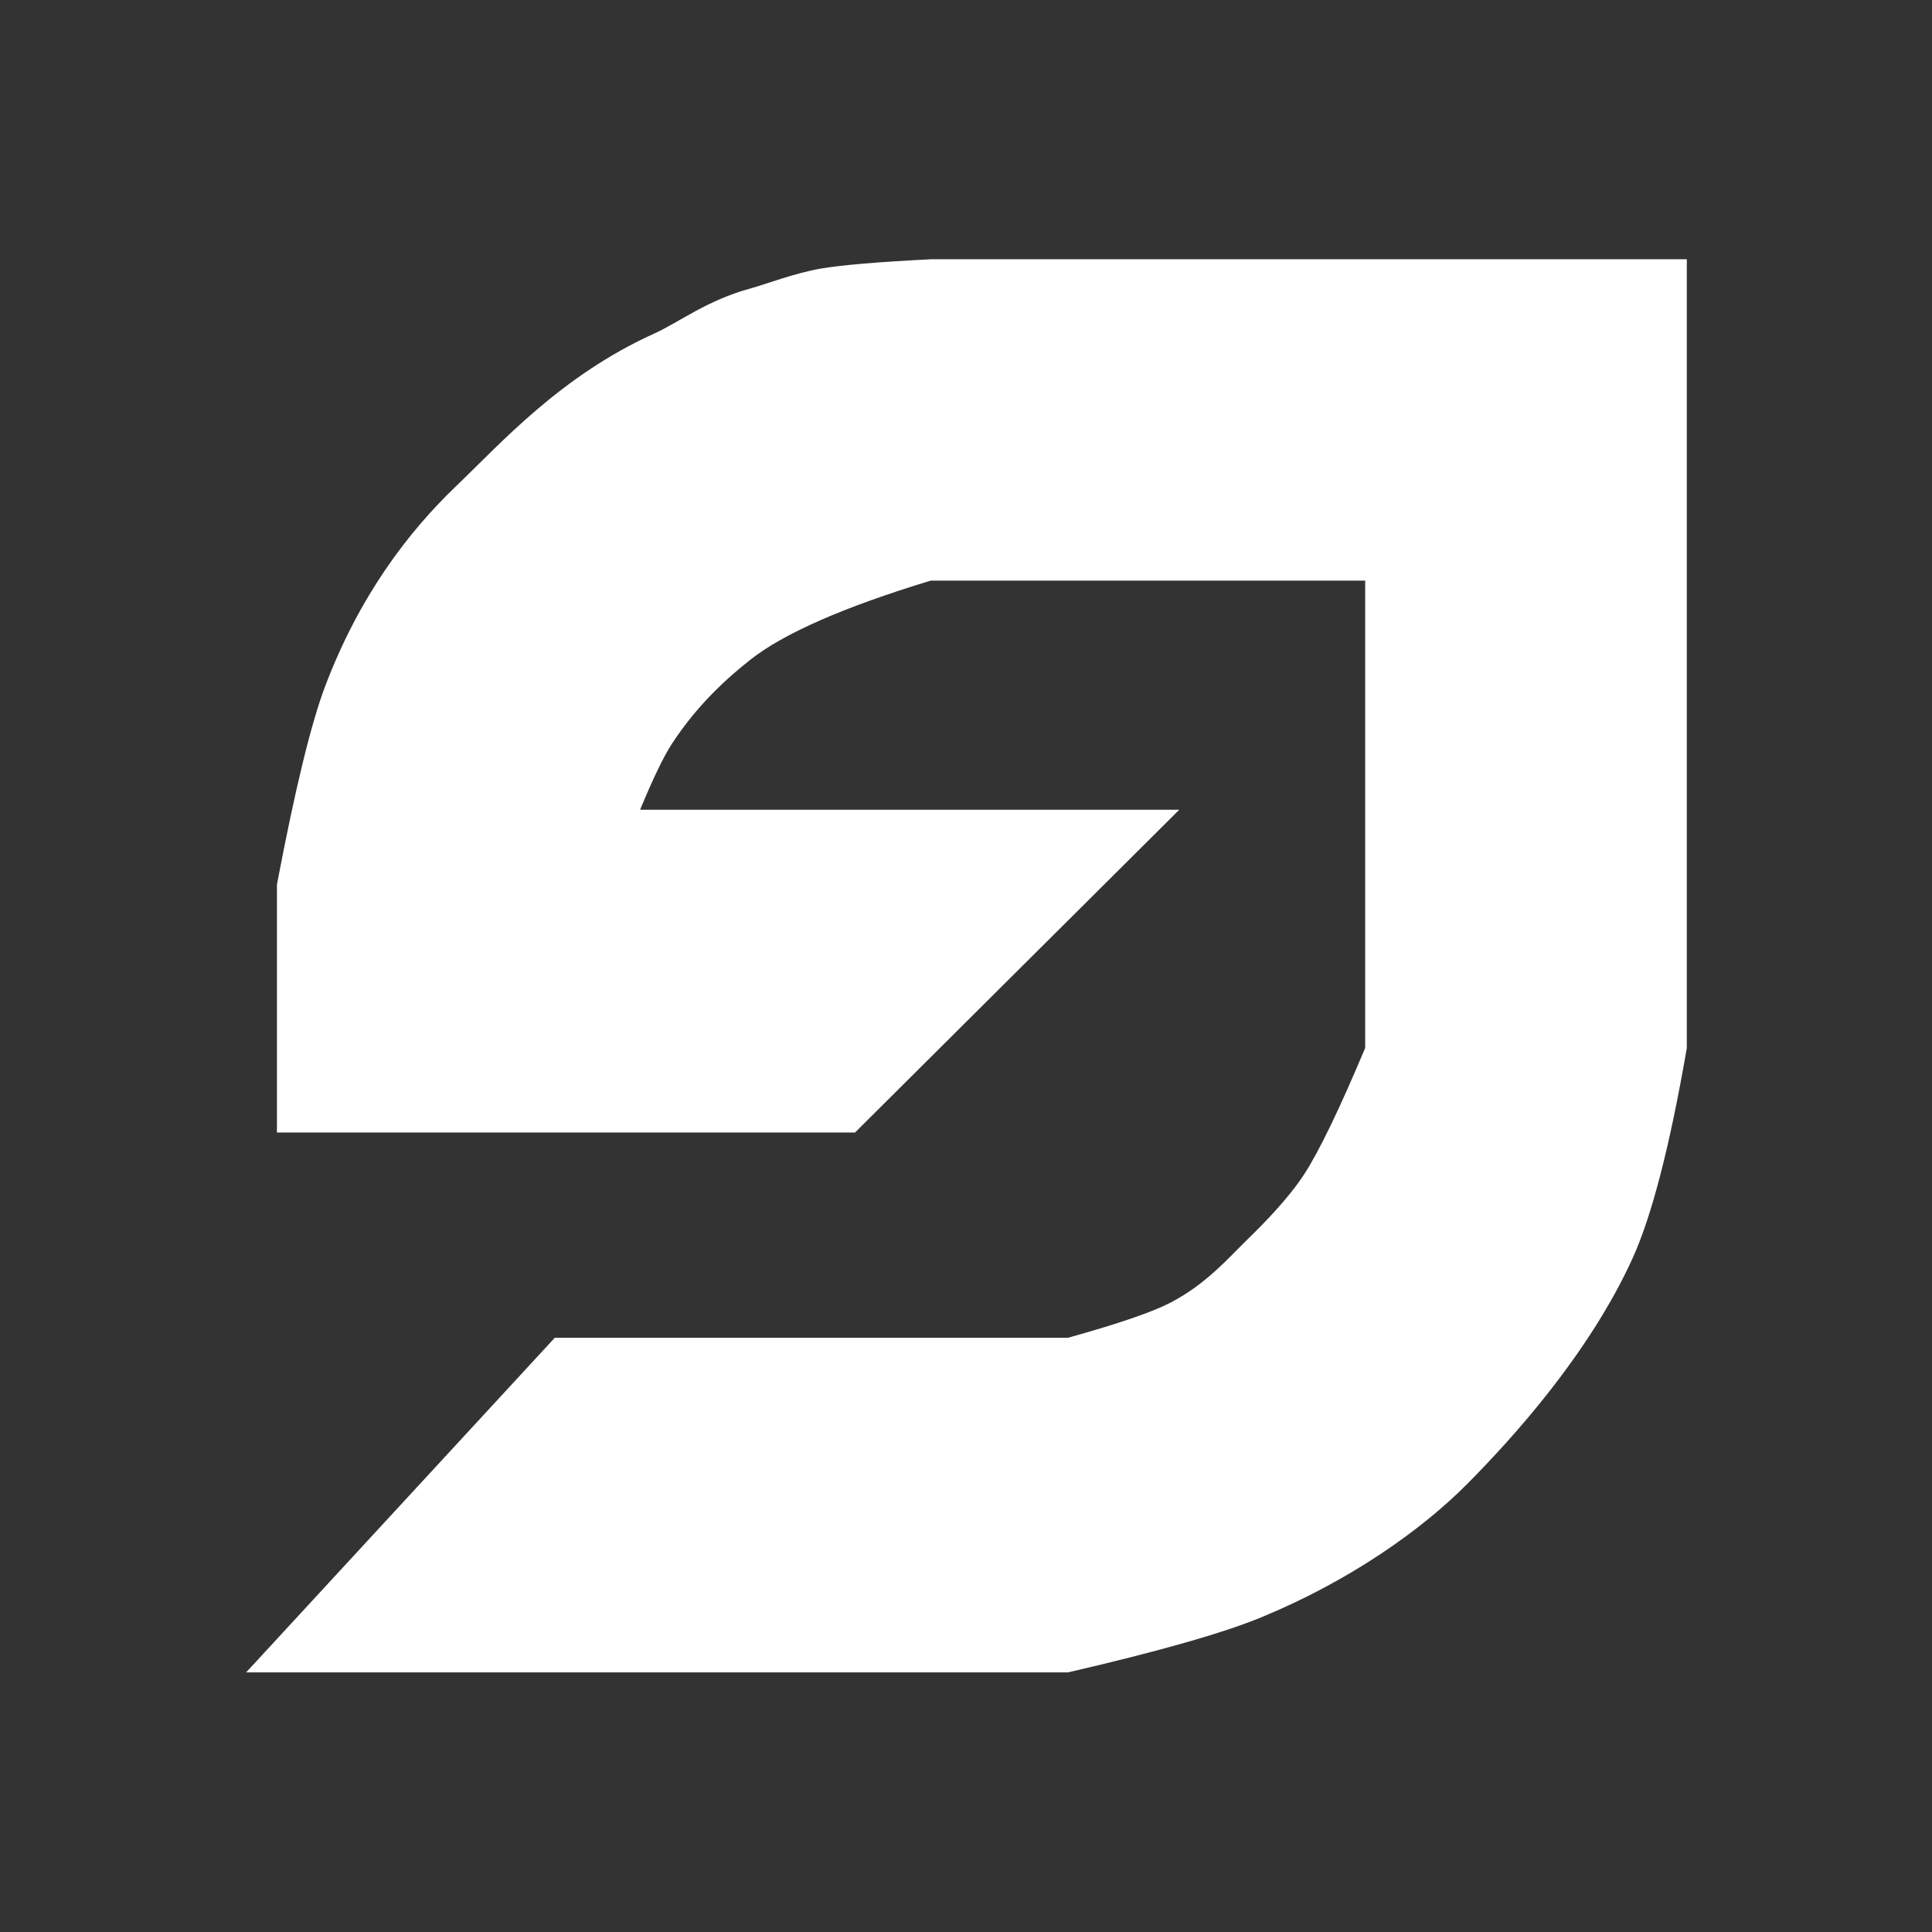 <?xml version="1.0" encoding="UTF-8"?>
<svg width="700px" height="700px" viewBox="0 0 700 700" version="1.1" xmlns="http://www.w3.org/2000/svg" xmlns:xlink="http://www.w3.org/1999/xlink">
    <rect x="0" y="0" width="700" height="700" fill="#333333" stroke="none"/>
    <title>spotrix</title>
    <g id="spotrix" stroke="none" stroke-width="1" fill="none" fill-rule="evenodd">
        <path d="M611.166,93.938 L313.39,93.938 C280.466,101.558 257.106,108.214 243.312,113.907 C211.194,127.161 185.156,145.655 168.731,162.228 C152.495,178.61 124.807,209.02 108.925,243.76 C101.9,259.125 95.317,284.596 89.175,320.173 L89.175,605.938 L363.11,605.938 C381.979,604.981 395.216,603.864 402.82,602.587 C412.173,601.016 423.376,596.739 428.486,595.348 C444.202,591.07 454.585,582.955 463.138,579.1 C497.204,563.749 519.063,539.068 534.994,523.832 C552.485,507.104 570.114,483.957 582.488,451.354 C587.645,437.766 593.482,413.777 600,379.386 L600,289.552 L390.544,289.552 L273.058,406.498 L468.417,406.498 C463.749,417.783 459.935,425.703 456.978,430.257 C447.689,444.561 436.699,454.364 428.486,460.838 C416.35,470.405 394.558,479.963 363.11,489.511 L205.711,489.511 L205.711,320.173 C215.077,297.911 222.448,282.653 227.824,274.4 C233.72,265.347 242.958,256.08 248.306,250.866 C255.475,243.875 263.409,234.547 276.371,227.846 C282.991,224.424 295.33,220.203 313.39,215.183 L499.326,215.183 L611.166,93.938 Z" id="Path-7" fill="#ffffff" transform="translate(350.171, 349.938) scale(-1, -1) translate(-350.171, -349.938) "></path>
    </g>
</svg>